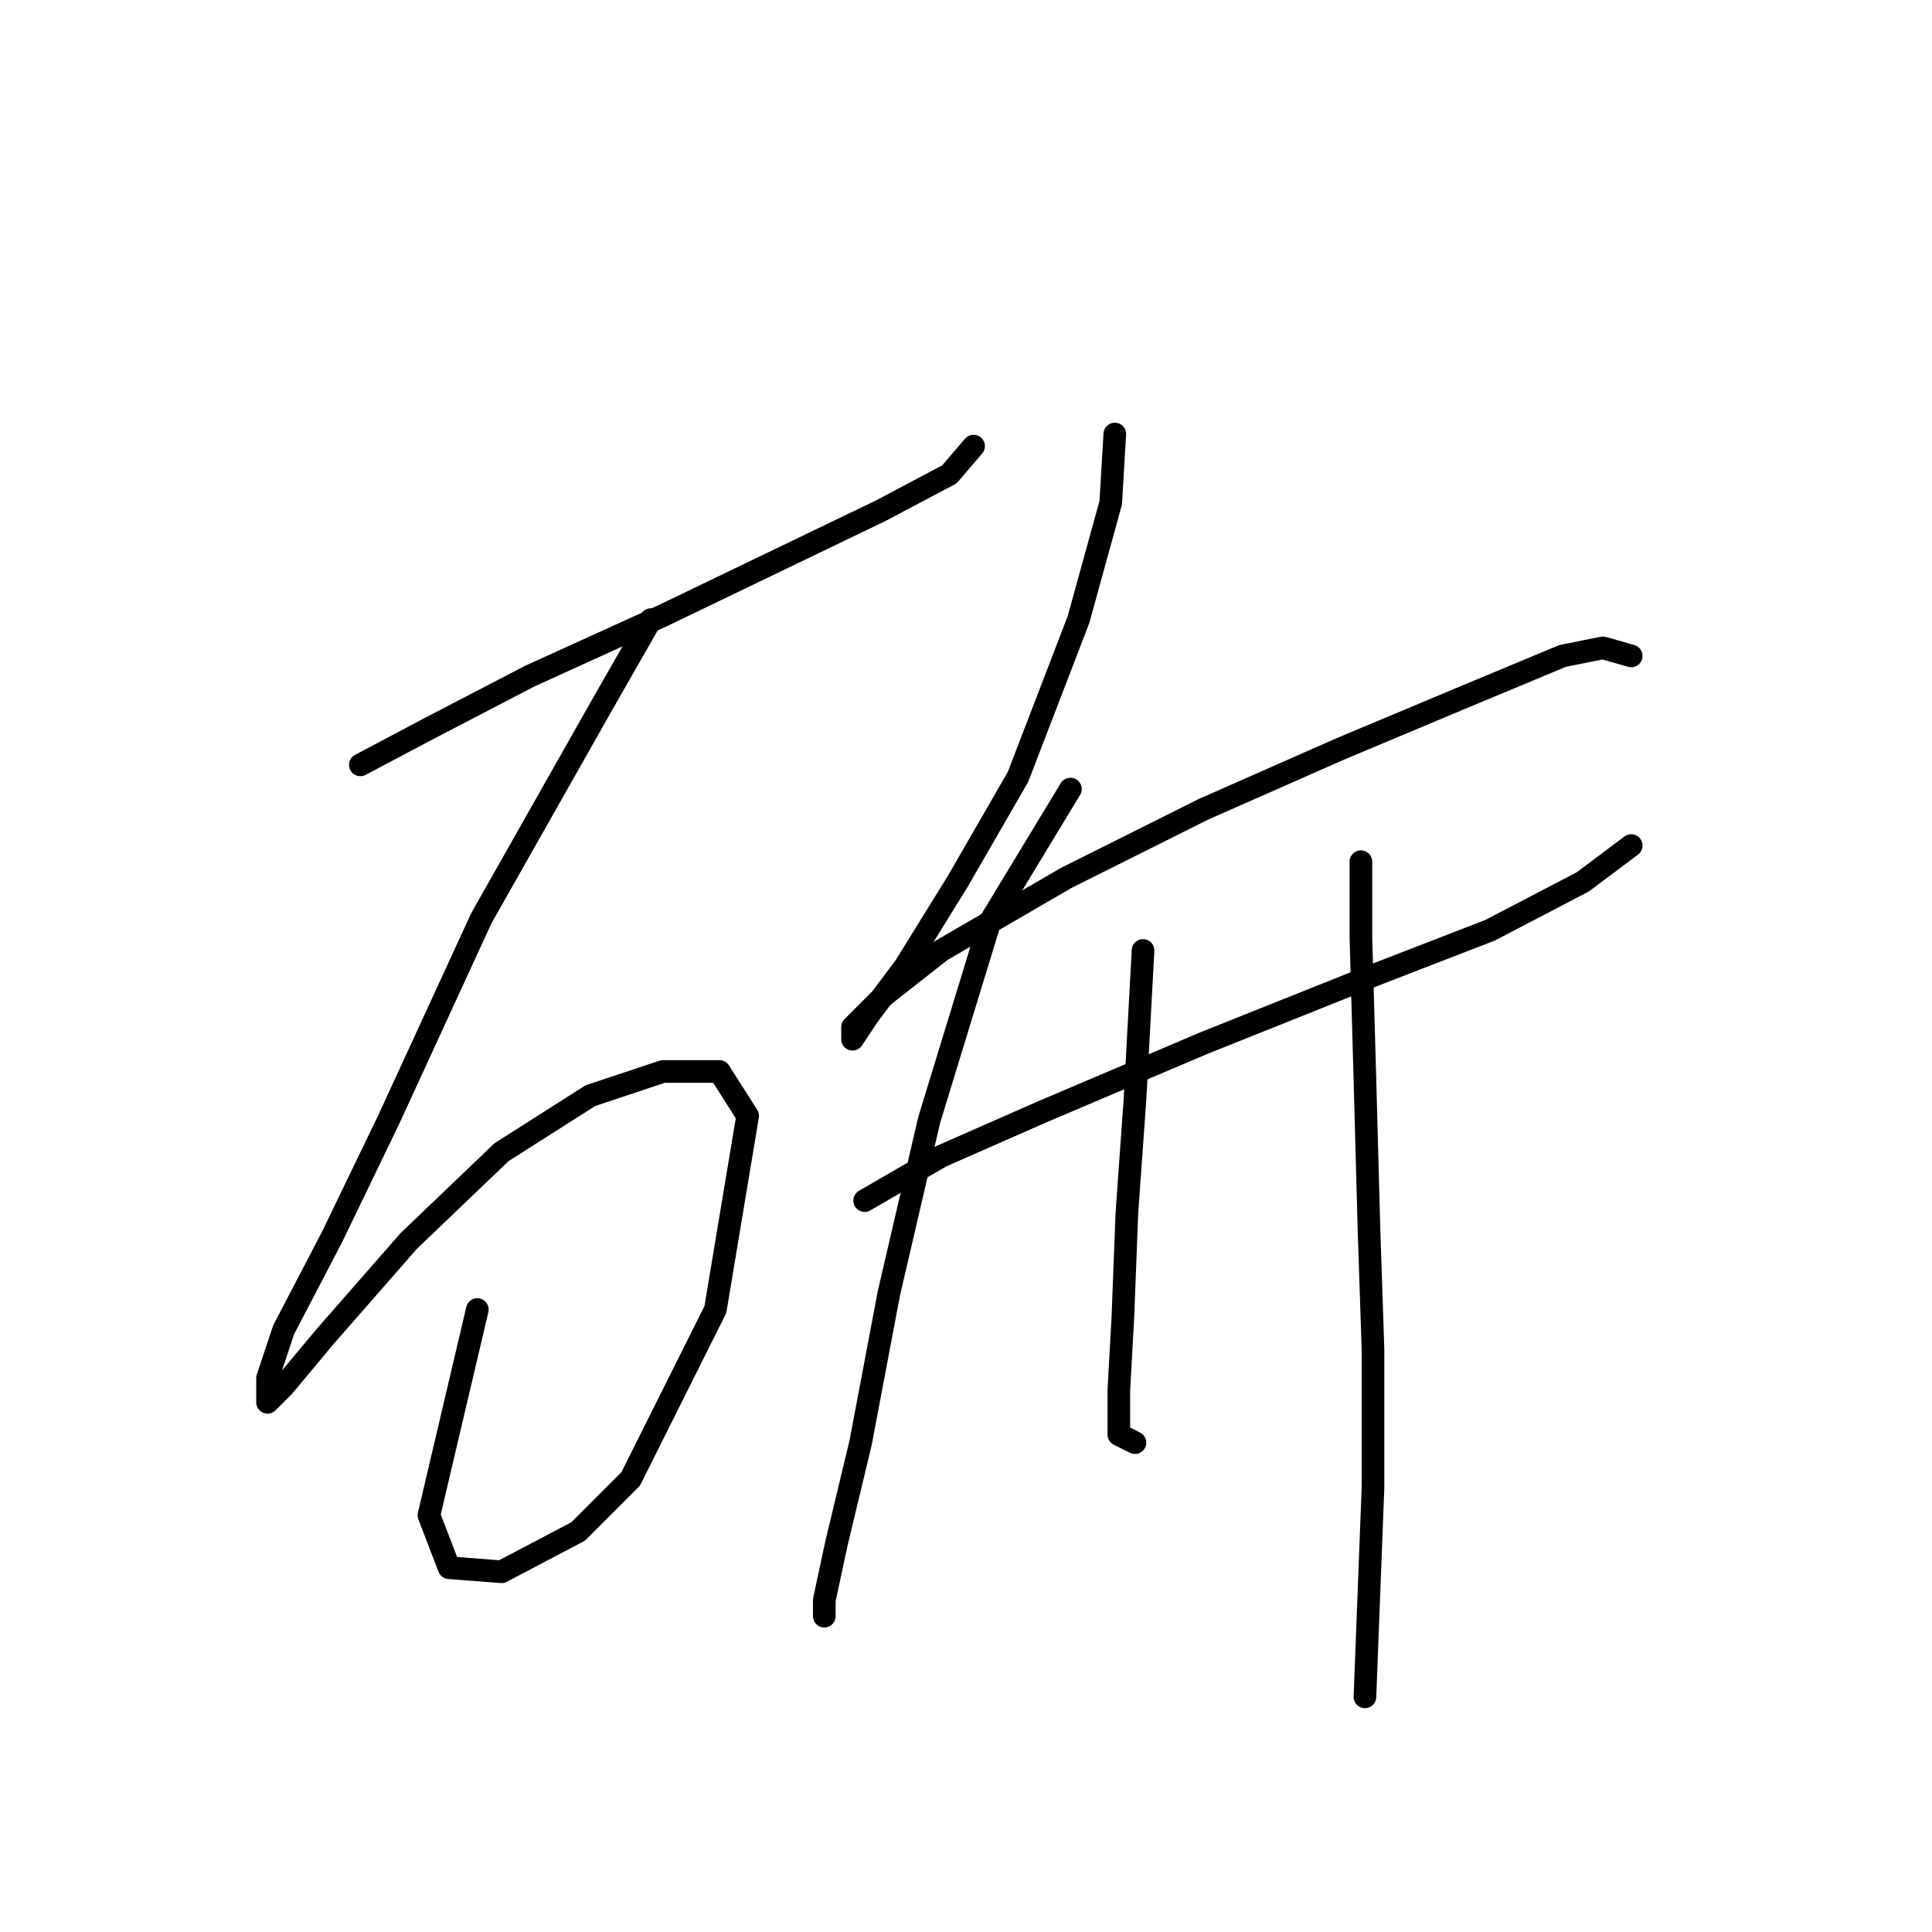 <?xml version="1.0" standalone="no"?>
    <svg width="256" height="256" xmlns="http://www.w3.org/2000/svg" version="1.1">
    <polyline stroke="black" stroke-width="3" stroke-linecap="round" fill="transparent" stroke-linejoin="round" points="47.747 101.348 56.835 96.537 70.2 89.587 87.841 81.568 102.276 74.618 116.71 67.668 125.798 62.857 129.005 59.115 129.005 59.115 " />
        <polyline stroke="black" stroke-width="3" stroke-linecap="round" fill="transparent" stroke-linejoin="round" points="86.238 82.103 79.822 93.329 63.784 121.663 51.489 148.393 44.004 163.896 37.589 176.192 35.451 182.607 35.451 185.814 37.589 183.676 42.935 177.261 54.162 164.431 66.457 152.669 78.219 145.185 87.841 141.977 95.326 141.977 99.068 147.858 94.791 173.519 83.565 195.972 76.615 202.922 66.457 208.268 59.508 207.733 56.835 200.783 63.25 173.519 63.25 173.519 " />
        <polyline stroke="black" stroke-width="3" stroke-linecap="round" fill="transparent" stroke-linejoin="round" points="147.716 57.511 147.182 66.599 142.905 82.103 134.886 102.952 126.867 116.851 119.917 128.078 115.106 134.493 112.967 137.701 112.967 136.097 117.244 131.82 124.729 125.94 141.301 116.317 159.477 107.229 177.654 99.21 194.226 92.26 207.057 86.914 212.403 85.845 216.145 86.914 216.145 86.914 " />
        <polyline stroke="black" stroke-width="3" stroke-linecap="round" fill="transparent" stroke-linejoin="round" points="114.571 159.085 124.729 153.204 138.094 147.323 159.477 138.235 180.861 129.682 197.434 123.267 209.73 116.851 216.145 112.04 216.145 112.04 " />
        <polyline stroke="black" stroke-width="3" stroke-linecap="round" fill="transparent" stroke-linejoin="round" points="141.836 104.556 131.144 122.197 123.125 148.393 117.779 171.38 114.037 191.16 110.829 204.525 109.225 212.01 109.225 214.148 109.225 214.148 " />
        <polyline stroke="black" stroke-width="3" stroke-linecap="round" fill="transparent" stroke-linejoin="round" points="151.458 125.94 150.389 145.72 149.32 160.688 148.785 174.588 148.251 184.211 148.251 190.091 150.389 191.16 150.389 191.16 " />
        <polyline stroke="black" stroke-width="3" stroke-linecap="round" fill="transparent" stroke-linejoin="round" points="180.327 114.178 180.327 124.336 180.861 143.047 181.396 162.827 181.931 178.865 181.931 197.041 180.861 224.84 180.861 224.84 " />
        </svg>